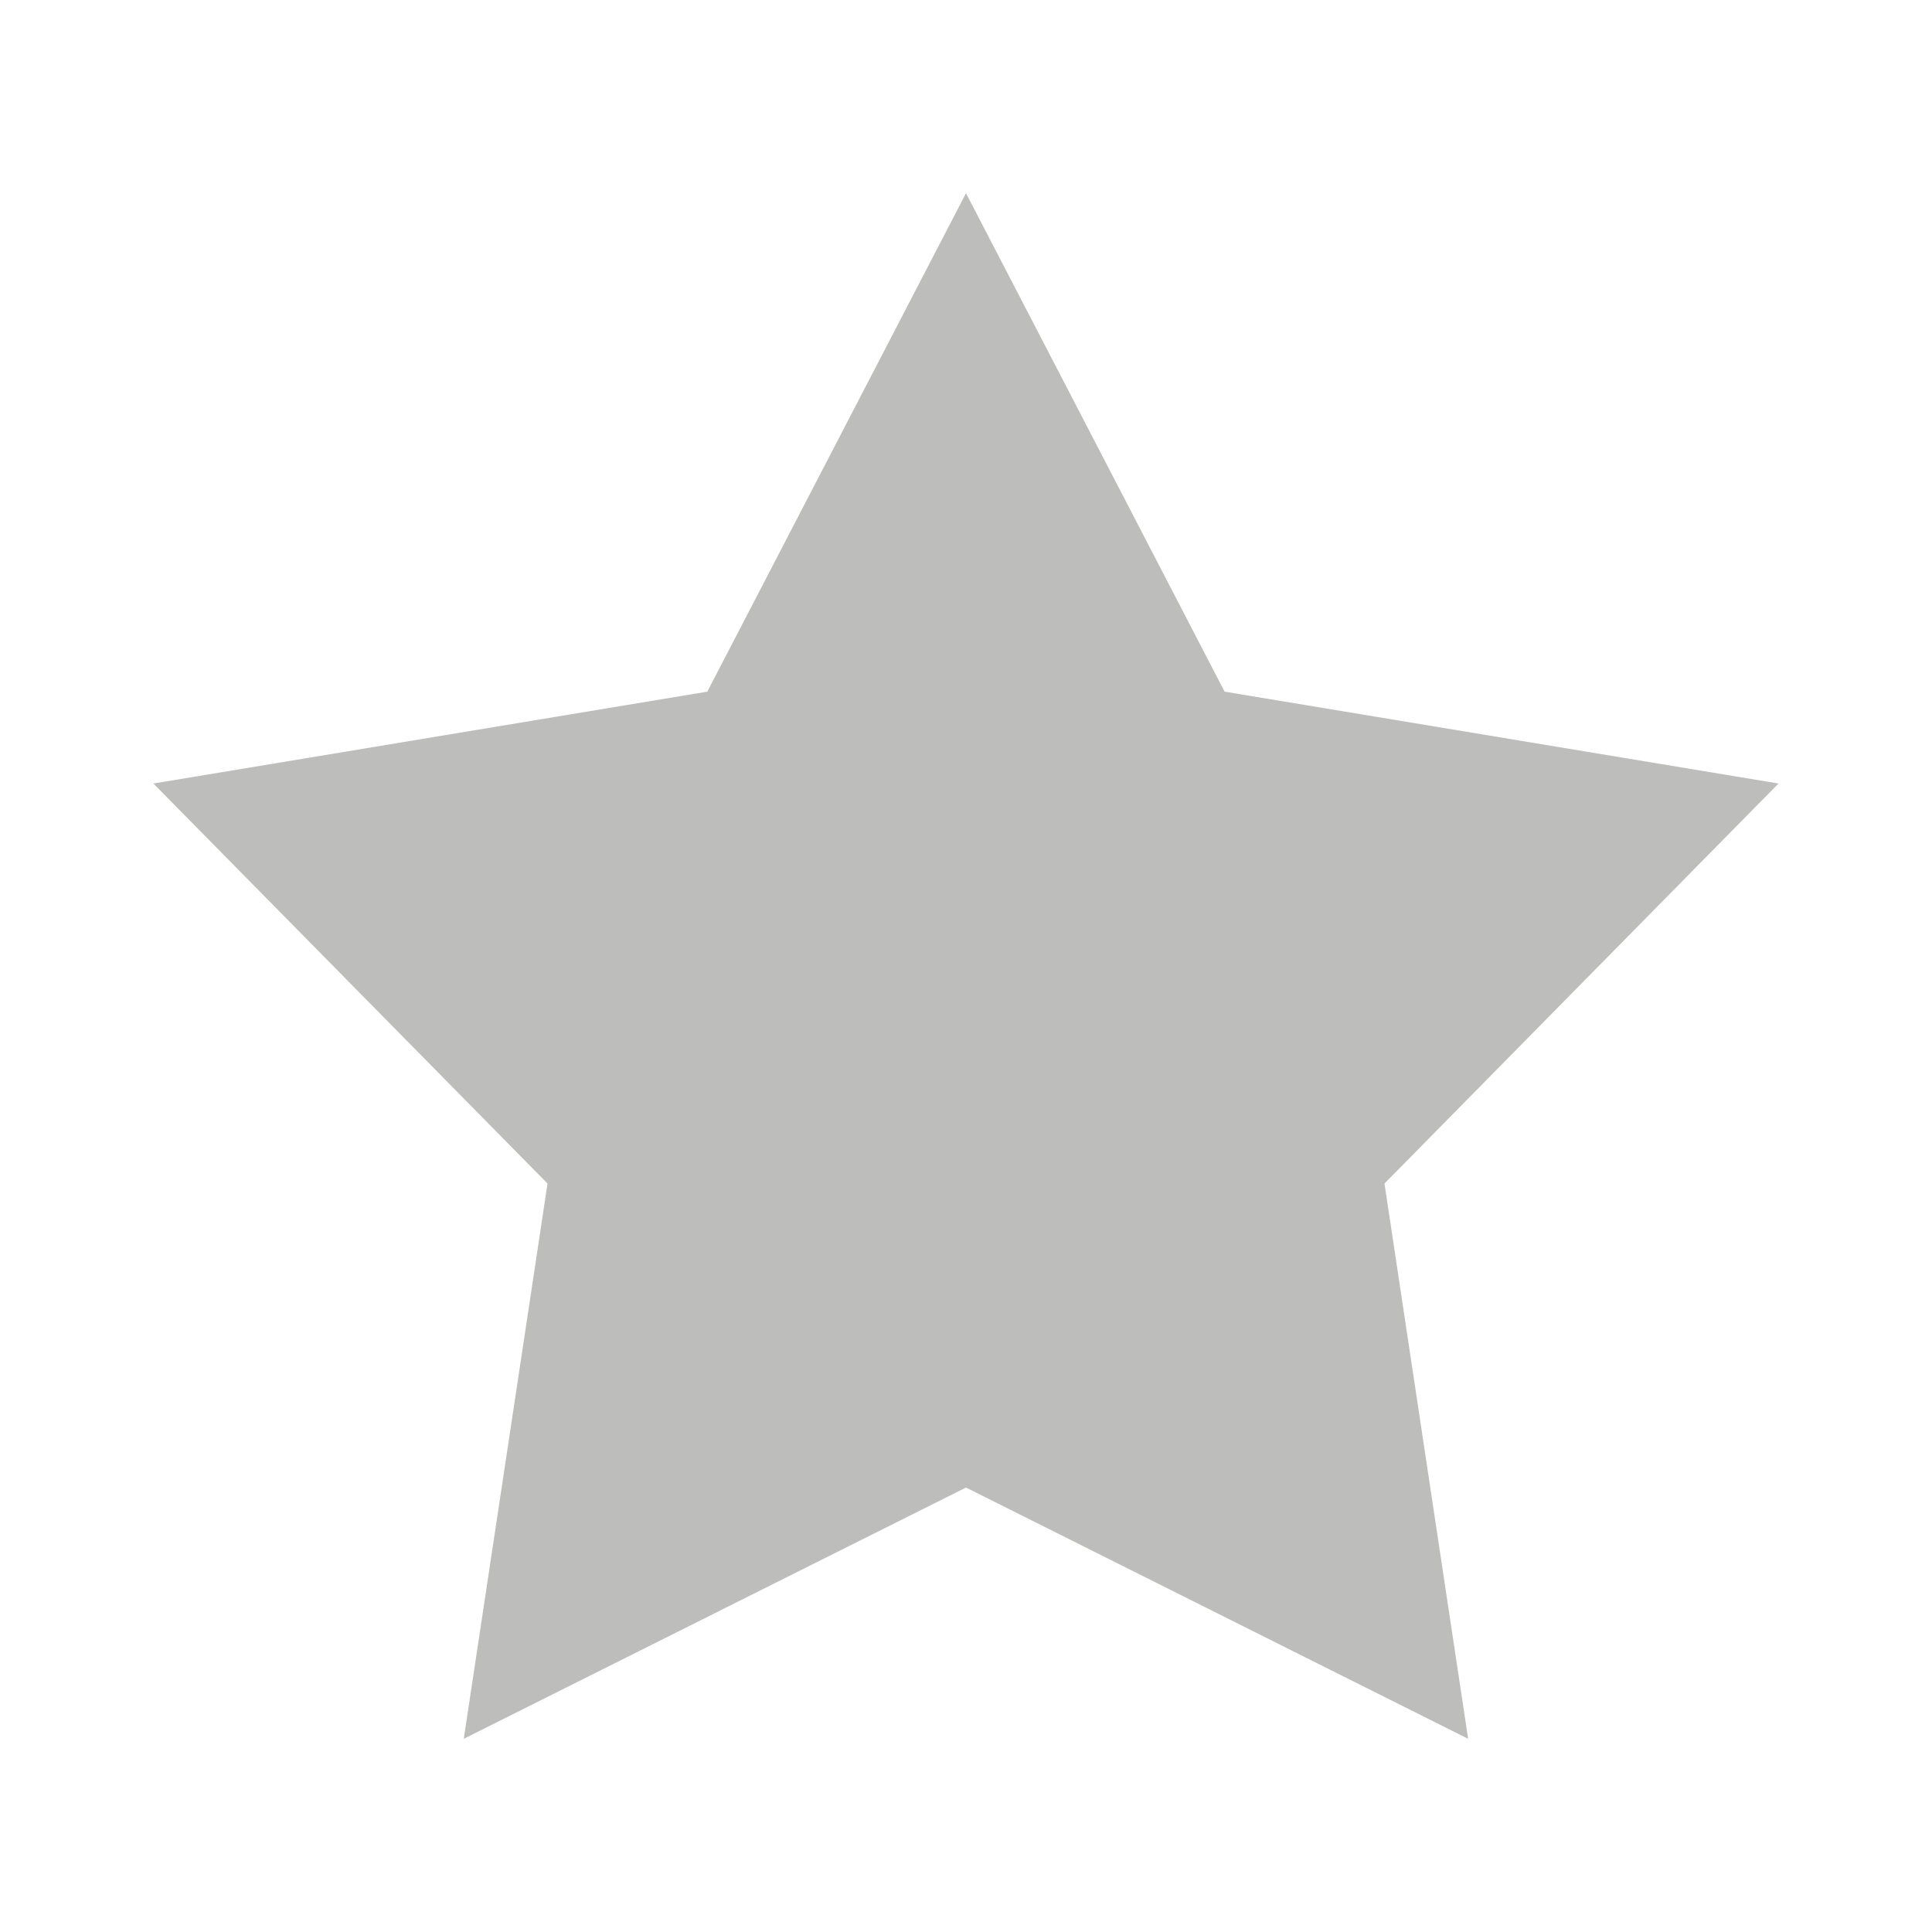 <svg width="20" height="20" viewBox="0 0 20 20" fill="none" xmlns="http://www.w3.org/2000/svg">
<path d="M10 2L12.677 7.16L18.411 8.111L14.332 12.252L15.198 18L10 15.399L4.801 18L5.668 12.252L1.588 8.111L7.322 7.16L10 2Z" fill="#BDBDBC"/>
</svg>
